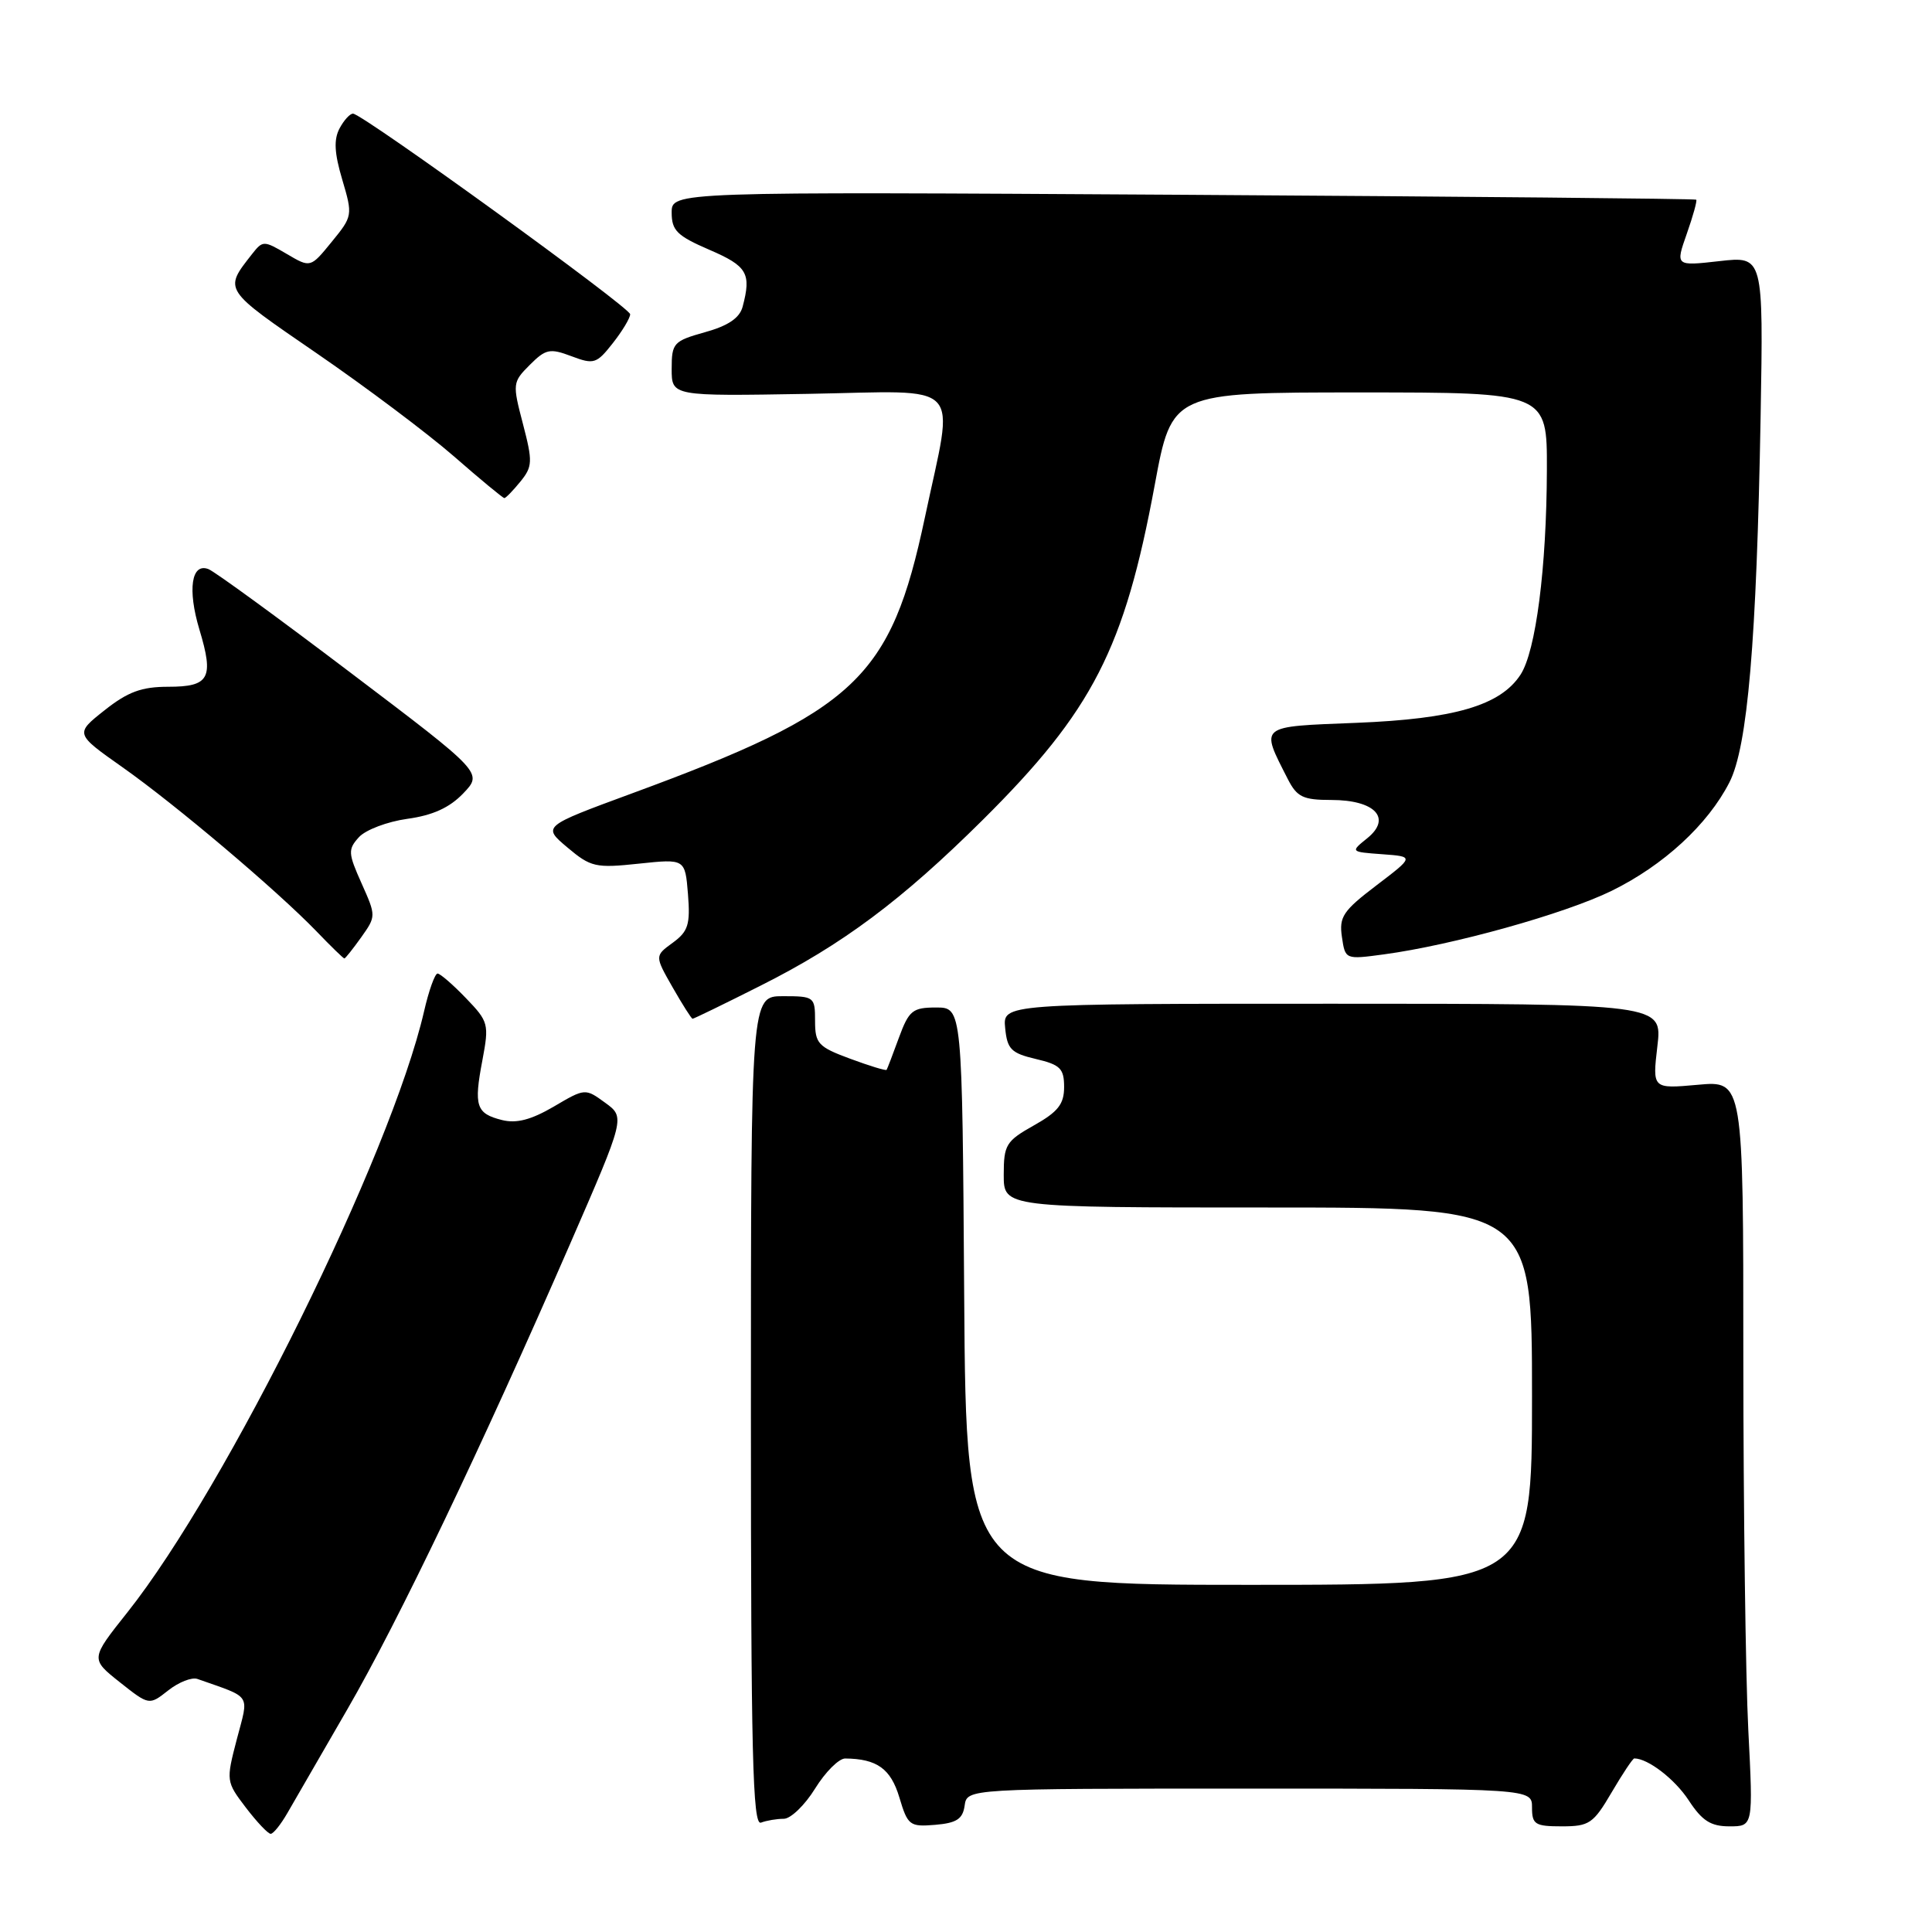 <?xml version="1.0" encoding="UTF-8" standalone="no"?>
<!DOCTYPE svg PUBLIC "-//W3C//DTD SVG 1.1//EN" "http://www.w3.org/Graphics/SVG/1.1/DTD/svg11.dtd" >
<svg xmlns="http://www.w3.org/2000/svg" xmlns:xlink="http://www.w3.org/1999/xlink" version="1.1" viewBox="0 0 256 256">
 <g >
 <path fill="currentColor"
d=" M 38.08 240.24 C 38.95 238.73 42.53 232.55 46.02 226.50 C 52.81 214.77 63.70 192.00 75.56 164.78 C 82.84 148.05 82.84 148.05 80.19 146.12 C 77.54 144.19 77.52 144.19 73.36 146.64 C 70.36 148.39 68.43 148.89 66.51 148.41 C 63.09 147.55 62.76 146.57 63.92 140.49 C 64.82 135.69 64.74 135.37 61.73 132.25 C 60.01 130.46 58.32 129.00 57.98 129.00 C 57.63 129.00 56.82 131.25 56.19 134.01 C 51.80 153.01 30.07 197.03 16.87 213.66 C 11.98 219.81 11.98 219.81 15.87 222.90 C 19.76 225.98 19.76 225.98 22.29 223.99 C 23.68 222.89 25.42 222.21 26.16 222.47 C 33.46 225.05 32.99 224.32 31.38 230.46 C 29.94 235.98 29.96 236.08 32.58 239.52 C 34.04 241.43 35.52 243.00 35.87 242.99 C 36.22 242.99 37.21 241.75 38.08 240.24 Z  M 103.85 241.00 C 104.77 241.00 106.64 239.20 108.00 237.00 C 109.36 234.80 111.15 233.01 111.99 233.01 C 116.20 233.05 118.03 234.36 119.17 238.17 C 120.28 241.89 120.54 242.08 123.92 241.80 C 126.76 241.56 127.57 241.03 127.82 239.25 C 128.14 237.00 128.14 237.00 165.57 237.00 C 203.00 237.00 203.00 237.00 203.00 239.50 C 203.00 241.75 203.40 242.00 206.96 242.00 C 210.59 242.00 211.13 241.63 213.55 237.50 C 215.00 235.03 216.35 233.00 216.55 233.00 C 218.36 233.00 221.92 235.74 223.76 238.55 C 225.54 241.27 226.68 242.00 229.16 242.00 C 232.31 242.00 232.31 242.00 231.66 229.25 C 231.30 222.24 231.01 200.01 231.00 179.84 C 231.00 143.19 231.00 143.19 224.97 143.74 C 218.95 144.28 218.95 144.28 219.61 138.64 C 220.28 133.00 220.28 133.00 176.57 133.00 C 132.87 133.00 132.87 133.00 133.19 136.22 C 133.46 139.02 133.98 139.55 137.25 140.32 C 140.49 141.08 141.00 141.58 141.00 144.04 C 141.00 146.30 140.20 147.32 137.00 149.12 C 133.30 151.20 133.00 151.69 133.00 155.68 C 133.00 160.00 133.00 160.00 168.00 160.00 C 203.00 160.00 203.00 160.00 203.00 185.00 C 203.00 210.00 203.00 210.00 165.51 210.00 C 128.02 210.00 128.02 210.00 127.76 171.75 C 127.50 133.50 127.50 133.50 124.04 133.50 C 120.92 133.50 120.44 133.89 119.11 137.50 C 118.31 139.70 117.57 141.62 117.48 141.76 C 117.39 141.90 115.22 141.24 112.66 140.29 C 108.41 138.72 108.00 138.28 108.00 135.28 C 108.00 132.09 107.89 132.00 103.75 132.00 C 99.50 132.00 99.50 132.00 99.50 187.01 C 99.50 232.41 99.73 241.93 100.83 241.51 C 101.56 241.23 102.92 241.00 103.85 241.00 Z  M 100.77 130.61 C 111.63 125.16 119.49 119.29 130.24 108.62 C 144.79 94.16 148.99 85.97 153.01 64.25 C 155.28 52.00 155.28 52.00 180.14 52.00 C 205.00 52.00 205.00 52.00 204.97 62.25 C 204.93 75.26 203.51 86.30 201.47 89.41 C 198.80 93.48 192.73 95.26 179.72 95.78 C 166.65 96.30 166.98 96.03 170.65 103.25 C 171.86 105.61 172.66 106.00 176.40 106.00 C 182.19 106.00 184.46 108.40 181.18 111.06 C 178.92 112.88 178.92 112.88 183.16 113.19 C 187.40 113.50 187.40 113.50 182.38 117.32 C 177.96 120.68 177.42 121.49 177.81 124.14 C 178.25 127.15 178.25 127.15 183.37 126.46 C 192.45 125.24 207.33 121.09 213.55 118.04 C 220.42 114.67 226.29 109.27 229.15 103.68 C 231.57 98.97 232.76 84.99 233.29 55.22 C 233.66 33.94 233.66 33.94 227.83 34.60 C 222.00 35.26 222.00 35.26 223.51 30.97 C 224.34 28.62 224.90 26.58 224.76 26.46 C 224.62 26.33 194.01 26.04 156.75 25.81 C 89.00 25.40 89.00 25.40 89.00 28.17 C 89.00 30.55 89.72 31.25 94.00 33.10 C 99.02 35.26 99.58 36.22 98.40 40.65 C 98.00 42.14 96.48 43.17 93.41 44.02 C 89.24 45.19 89.00 45.45 89.00 48.88 C 89.00 52.50 89.00 52.50 107.00 52.19 C 128.09 51.82 126.46 50.10 122.55 68.58 C 118.03 89.90 113.46 94.20 83.68 105.15 C 71.87 109.50 71.87 109.50 75.18 112.29 C 78.28 114.90 78.91 115.05 84.64 114.44 C 90.78 113.79 90.78 113.79 91.16 118.48 C 91.48 122.51 91.19 123.42 89.14 124.92 C 86.75 126.66 86.75 126.66 89.12 130.82 C 90.43 133.11 91.62 134.99 91.77 134.99 C 91.92 135.00 95.97 133.03 100.77 130.61 Z  M 47.86 124.20 C 49.84 121.41 49.84 121.37 47.91 117.05 C 46.12 113.05 46.09 112.55 47.56 110.93 C 48.44 109.96 51.32 108.87 53.97 108.50 C 57.33 108.04 59.56 107.03 61.38 105.13 C 63.98 102.41 63.98 102.41 46.52 89.19 C 36.92 81.91 28.42 75.71 27.62 75.41 C 25.36 74.54 24.83 78.11 26.42 83.41 C 28.37 89.87 27.75 91.00 22.29 91.00 C 18.76 91.00 16.94 91.67 13.86 94.11 C 9.93 97.22 9.93 97.22 16.21 101.65 C 23.27 106.62 36.72 118.00 41.95 123.42 C 43.84 125.39 45.50 127.00 45.63 127.00 C 45.76 127.00 46.76 125.74 47.86 124.20 Z  M 68.95 63.82 C 70.57 61.82 70.60 61.18 69.29 56.16 C 67.89 50.83 67.92 50.63 70.20 48.35 C 72.31 46.24 72.86 46.12 75.72 47.20 C 78.69 48.32 79.05 48.21 81.20 45.47 C 82.46 43.87 83.50 42.14 83.50 41.64 C 83.50 40.75 48.19 15.19 46.79 15.06 C 46.39 15.03 45.59 15.90 45.00 17.00 C 44.21 18.48 44.30 20.27 45.35 23.80 C 46.75 28.53 46.73 28.65 43.95 32.05 C 41.14 35.50 41.14 35.50 38.00 33.65 C 34.95 31.86 34.82 31.86 33.41 33.65 C 29.63 38.48 29.48 38.24 41.96 46.81 C 48.47 51.28 56.66 57.43 60.15 60.47 C 63.63 63.51 66.64 66.00 66.83 66.00 C 67.02 66.00 67.97 65.02 68.95 63.82 Z "/>
</g>
</svg>